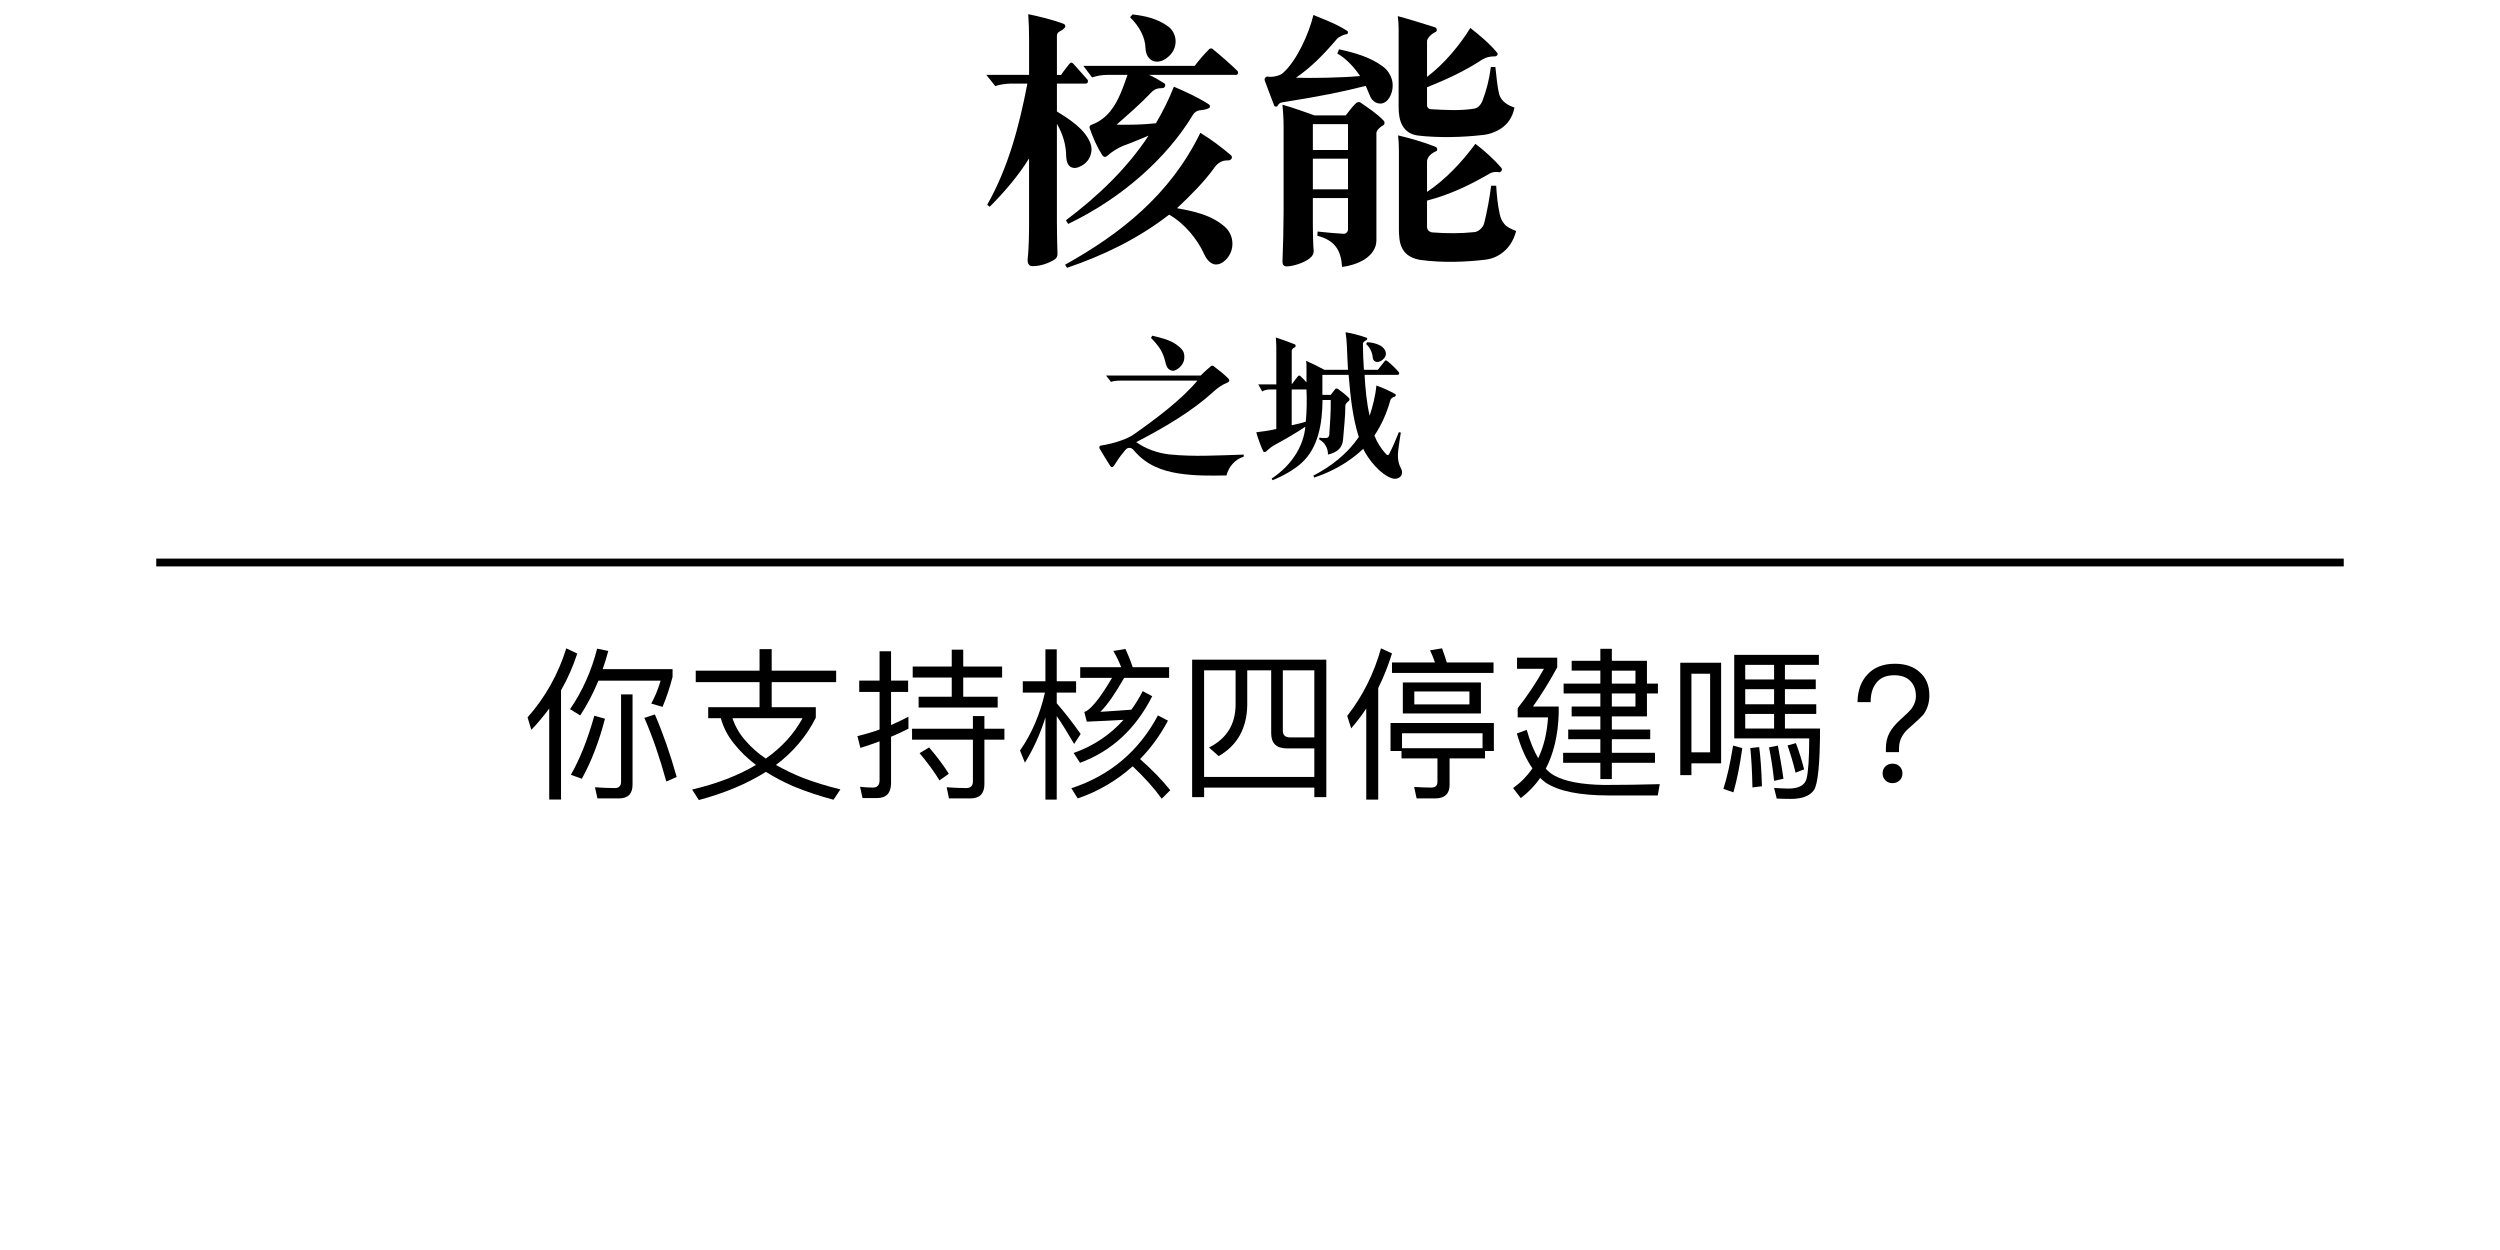 <?xml version="1.0" encoding="utf-8"?>
<!-- Generator: Adobe Illustrator 17.0.0, SVG Export Plug-In . SVG Version: 6.00 Build 0)  -->
<!DOCTYPE svg PUBLIC "-//W3C//DTD SVG 1.1//EN" "http://www.w3.org/Graphics/SVG/1.1/DTD/svg11.dtd">
<svg version="1.1" xmlns="http://www.w3.org/2000/svg" xmlns:xlink="http://www.w3.org/1999/xlink" x="0px" y="0px" width="320px"
	 height="160px" viewBox="0 0 320 160" enable-background="new 0 0 320 160" xml:space="preserve">
<g id="Layer_3">
</g>
<g id="Layer_1">
	<g>
		<path d="M138.236,21.321c-0.432,0.217-0.899,0.252-1.26,0c-0.288-0.216-0.468-0.611-0.504-1.26c0-1.512-0.432-2.915-1.188-4.211
			v12.635c0,1.331,0.036,2.699,0.072,3.959c0.035,0.324-0.108,0.612-0.396,0.792c-0.899,0.54-1.872,0.828-2.735,0.828
			c-0.504,0.036-0.72-0.324-0.685-0.864c0.145-1.26,0.181-3.275,0.181-4.644v-8.278c-1.332,2.159-3.168,4.319-5.04,6.19
			l-0.323-0.252c2.699-4.751,4.104-10.078,5.147-15.514h-2.16c-0.432,0-1.439,0.108-1.943,0.324l-1.152-1.44h5.472V5.016
			c0-0.972-0.036-2.268-0.108-3.203c1.404,0.288,3.275,0.756,4.5,1.224c0.287,0.107,0.323,0.396,0.107,0.576
			c-0.144,0.18-0.432,0.323-0.611,0.432c-0.217,0.108-0.324,0.288-0.324,0.54v5.003h0.54c0.323-0.504,0.792-1.079,1.044-1.403
			c0.18-0.216,0.359-0.216,0.54,0c0.468,0.54,1.331,1.476,1.764,1.979c0.18,0.216,0.071,0.54-0.216,0.54h-3.672v3.563
			c1.512,0.936,3.455,2.16,4.211,3.888c0.324,0.72,0.252,1.368,0,1.943C139.244,20.674,138.74,21.105,138.236,21.321z
			 M156.847,33.309c-0.469,0.432-0.9,0.575-1.332,0.54c-0.576-0.108-1.044-0.576-1.368-1.296c-0.863-1.908-2.52-3.96-4.499-5.076
			c-3.996,3.096-8.423,5.22-13.066,6.804l-0.252-0.396c7.091-3.959,13.462-8.963,17.313-16.882c1.368,0.828,2.664,1.8,3.888,2.844
			c0.36,0.288,0.036,0.685-0.288,0.685c-0.72-0.036-1.296,0.252-1.728,0.827c-1.296,1.836-3.096,3.636-4.859,5.292
			c2.195,0.396,4.392,0.863,6.119,2.375c0.612,0.54,0.972,1.332,0.972,2.124C157.782,31.94,157.422,32.769,156.847,33.309z
			 M158.214,9.587h-11.122c0.504,0.216,1.332,0.685,1.943,1.08c0.252,0.18,0.072,0.612-0.252,0.612
			c-0.576,0-1.008,0.107-1.439,0.575c-1.404,1.477-2.952,2.809-4.428,4.104c1.584,0.036,3.456,0,5.039-0.18
			c0.9-1.512,1.656-3.06,2.304-4.68c1.512,0.648,3.024,1.332,4.428,2.232c0.252,0.144,0.252,0.432,0,0.54
			c-0.216,0.107-0.647,0.216-0.899,0.216c-0.469,0.036-0.864,0.216-1.116,0.647c-3.348,5.544-9.106,10.655-15.946,13.931
			l-0.288-0.468c4.067-3.06,7.812-6.624,10.583-10.835c-0.864,0.36-2.231,0.936-3.239,1.296c-0.721,0.288-1.548,0.828-2.016,1.26
			c-0.217,0.216-0.469,0.252-0.685-0.072c-0.684-1.08-1.188-2.231-1.584-3.384c-0.107-0.287,0.036-0.432,0.252-0.504
			c0.973-0.359,1.765-0.972,2.376-1.728c1.08-1.332,1.656-3.132,2.196-4.644h-2.556c-0.721,0-1.296,0.108-1.98,0.324l-1.115-1.476
			h14.254c0.504-0.685,1.188-1.476,1.872-2.16c0.144-0.107,0.323-0.107,0.468,0.036c0.972,0.792,2.088,1.764,3.096,2.735
			C158.538,9.191,158.502,9.587,158.214,9.587z M149.432,7.355c-0.648,0.54-1.332,0.648-1.872,0.432
			c-0.54-0.252-0.9-0.792-0.936-1.619c-0.036-1.44-0.828-2.844-1.98-3.96l0.324-0.359c1.62,0.18,3.168,0.539,4.464,1.476
			c0.684,0.432,1.079,1.26,1.044,2.088C150.439,6.204,150.043,6.888,149.432,7.355z"/>
		<path d="M177.656,12.755c-0.36,0.432-0.828,0.576-1.26,0.468c-0.468-0.107-0.864-0.468-1.044-0.972
			c-0.18-0.432-0.36-0.864-0.54-1.26c-3.023,0.756-5.147,1.224-10.763,2.124c-0.252,0.035-0.432,0.252-0.54,0.468
			c-0.071,0.107-0.359,0.071-0.396-0.036c-0.252-0.612-0.864-2.268-1.224-3.239c-0.108-0.288,0.18-0.54,0.396-0.505
			c0.504,0.108,1.512-0.071,1.944-0.468c1.764-1.584,3.312-5.003,3.887-7.415c1.477,0.612,2.988,1.152,4.355,2.052
			c0.108,0.072,0.072,0.396-0.071,0.396c-0.36,0.036-1.044,0.323-1.332,0.684c-1.62,1.908-3.24,3.563-5.184,4.896
			c1.764,0.072,6.012,0,8.207-0.216c-0.72-1.08-1.8-2.268-2.916-2.88l0.217-0.54c1.979,0.432,3.959,0.972,5.615,2.196
			c0.611,0.468,1.008,1.079,1.188,1.8C178.376,11.099,178.196,12.106,177.656,12.755z M177.116,15.994
			c-0.432,0.216-0.936,0.685-0.936,1.044v13.715c0,1.079-0.648,1.871-1.512,2.447c-0.864,0.54-1.98,0.864-2.88,0.972
			c-0.072-1.044-0.288-1.943-0.828-2.627c-0.468-0.612-1.224-1.08-2.34-1.368l0.036-0.54c0.9,0.108,2.556,0.252,3.312,0.288
			c0.288,0.036,0.576-0.252,0.576-0.54v-4.031h-4.499v3.491c0,0.972,0.035,2.483,0.107,3.312c0,0.36-0.18,0.648-0.504,0.9
			c-0.792,0.647-2.268,1.044-2.951,1.044c-0.36,0-0.54-0.217-0.54-0.576c0.072-1.656,0.144-4.752,0.144-6.443V16.175
			c0-0.828-0.071-2.088-0.144-2.772c1.403,0.396,2.771,0.9,4.104,1.368h3.995c0.432-0.54,0.828-1.116,1.332-1.584
			c0.108-0.107,0.432-0.18,0.54-0.071c1.08,0.756,2.159,1.439,3.023,2.375C177.261,15.599,177.225,15.923,177.116,15.994z
			 M172.545,15.887h-4.499v3.312h4.499V15.887z M172.545,20.313h-4.499v3.924h4.499V20.313z M192.162,16.427
			c-0.756,0.504-1.619,0.792-2.483,0.863c-2.483,0.288-5.543,0.36-8.062,0.072c-1.044-0.108-1.692-0.576-2.088-1.26
			c-0.396-0.684-0.504-1.512-0.504-2.412V3.612c0-0.36-0.036-1.008-0.108-1.548c1.332,0.359,3.672,1.079,4.787,1.439
			c0.217,0.072,0.288,0.468,0.072,0.576c-0.504,0.216-1.115,0.792-1.115,1.188v4.571c2.195-1.655,4.139-3.995,5.543-6.263
			c1.224,0.972,2.447,1.979,3.455,3.203c0.145,0.181-0.107,0.468-0.288,0.433c-0.611,0-1.151,0.107-1.619,0.396
			c-2.304,1.512-4.5,2.52-7.091,3.563v2.304c0,0.324,0.252,0.504,0.468,0.504c1.979,0.108,3.743,0.216,5.579-0.072
			c0.468-0.071,0.828-0.504,1.008-0.899c0.576-1.548,0.864-2.628,1.116-4.428h0.575c0.145,1.152,0.217,2.412,0.504,3.527
			c0.252,0.864,1.116,1.404,1.944,1.656C193.603,15.059,192.954,15.887,192.162,16.427z M192.738,31.977
			c-0.684,0.647-1.476,1.116-2.592,1.26c-2.411,0.288-5.399,0.432-8.314,0.036c-0.9-0.145-1.8-0.504-2.304-1.404
			c-0.433-0.756-0.468-1.728-0.468-2.663v-9.899c0-0.792-0.036-1.439-0.108-1.979c1.512,0.36,3.312,0.864,4.823,1.476
			c0.216,0.108,0.252,0.469,0.072,0.54c-0.54,0.216-1.188,0.72-1.188,1.332v3.888c2.375-1.584,4.499-3.852,6.19-6.155
			c1.116,0.828,2.484,2.088,3.312,3.06c0.217,0.252-0.035,0.576-0.252,0.576c-0.359-0.072-0.827-0.036-1.115,0.107
			c-2.556,1.476-5.004,2.7-8.135,3.527v3.348c0,0.396,0.287,0.685,0.684,0.721c1.8,0.144,3.636,0.144,5.363-0.036
			c0.576-0.036,1.151-0.648,1.26-1.116c0.36-1.368,0.756-3.563,0.899-4.823h0.648c0.072,1.188,0.18,2.376,0.432,3.527
			c0.108,0.612,0.324,1.044,0.612,1.368c0.324,0.396,0.792,0.611,1.512,0.899C193.782,30.608,193.351,31.364,192.738,31.977z"/>
	</g>
	<g>
		<path d="M157.744,59.406c-0.336,0.377-0.588,0.84-0.756,1.449c-2.016,0.041-4.094,0.062-6.089-0.252
			c-2.12-0.316-4.073-1.051-5.605-2.771c-0.21-0.232-0.336-0.463-0.672-0.504c-0.399-0.021-0.546,0.23-0.819,0.566
			c-0.42,0.504-0.84,1.113-1.176,1.658c-0.168,0.295-0.398,0.273-0.504,0.105c-0.462-0.734-0.966-1.533-1.364-2.227
			c-0.105-0.188-0.021-0.377,0.146-0.398c0.882-0.125,1.764-0.357,2.604-0.65c0.609-0.211,1.218-0.482,1.764-0.883
			c2.709-1.91,5.963-4.346,8-6.781h-9.764c-0.546,0-1.028,0.043-1.302,0.168l-0.63-0.818h12.115c0.44-0.463,0.924-0.861,1.302-1.197
			c0.084-0.084,0.252-0.084,0.356,0c0.63,0.482,1.365,1.051,1.869,1.574c0.23,0.232,0.126,0.441-0.147,0.547
			c-0.65,0.252-1.238,0.672-1.784,1.176c-2.709,2.477-6.278,4.576-9.848,6.424c1.239,0.883,2.751,1.408,4.263,1.576
			c3.149,0.314,6.025,0.125,9.49,0.02v0.273C158.647,58.607,158.122,58.965,157.744,59.406z M150.249,47.459
			c-0.273,0.021-0.483-0.084-0.672-0.23c-0.231-0.211-0.315-0.504-0.399-0.84c-0.146-0.631-0.356-1.219-0.692-1.742
			c-0.336-0.504-0.714-0.945-1.155-1.387l0.147-0.293c1.386,0.336,2.813,0.629,3.821,1.783c0.336,0.379,0.356,1.029,0.21,1.512
			C151.299,46.83,150.795,47.291,150.249,47.459z"/>
		<path d="M179.237,61.023c-0.23,0.23-0.608,0.336-1.028,0.209c-1.512-0.461-3.087-2.457-3.717-3.779
			c-1.848,1.742-3.989,2.918-6.277,3.674l-0.105-0.252c2.184-1.111,4.347-2.771,5.816-4.934c-0.798-2.498-1.071-5.207-1.302-7.957
			h-3.359v2.561h1.07c0.168-0.209,0.441-0.588,0.588-0.756c0.063-0.084,0.252-0.062,0.315-0.02c0.504,0.355,1.028,0.775,1.428,1.176
			c0.126,0.125,0.084,0.293-0.042,0.398s-0.42,0.314-0.42,0.588c0,1.512-0.189,2.855-0.294,4.346
			c-0.042,0.525-0.231,0.924-0.525,1.219c-0.356,0.355-0.882,0.566-1.406,0.691c0.021-0.797-0.399-1.553-1.113-1.932v-0.23
			c0.273,0.043,0.588,0.043,0.882,0.043c0.21,0,0.378-0.189,0.399-0.4c0.104-1.512,0.21-3.023,0.188-4.471h-1.05
			c-0.021,1.531-0.146,3.064-0.566,4.492c-0.399,1.365-1.05,2.604-2.142,3.59c-0.966,0.883-2.499,1.723-3.695,2.184l-0.105-0.209
			c1.302-0.861,2.436-1.994,3.213-3.318c0.588-1.008,0.986-2.119,1.092-3.316c-0.903,0.629-2.667,1.658-3.843,2.289
			c-0.462,0.252-0.776,0.504-1.176,0.881c-0.104,0.084-0.314,0.105-0.356,0c-0.252-0.482-0.714-1.721-0.903-2.457
			c0.903-0.104,1.722-0.23,2.562-0.42v-5.059h-0.902c-0.294,0-0.672,0.104-0.903,0.252l-0.504-0.904h2.31V44.33
			c0-0.271-0.042-0.859-0.062-1.133c0.818,0.273,1.722,0.588,2.436,0.881c0.146,0.084,0.126,0.336,0,0.379
			c-0.189,0.062-0.399,0.252-0.399,0.441v4.303c0.252-0.355,0.588-0.775,0.819-1.07c0.042-0.062,0.168-0.084,0.252-0.021
			c0.294,0.252,0.566,0.547,0.818,0.84v-1.889c0-0.295,0-0.609-0.062-0.883c0.798,0.357,1.596,0.736,2.352,1.156h3.023
			c-0.063-1.029-0.105-2.121-0.147-3.129c-0.021-0.566-0.084-1.135-0.168-1.68c0.924,0.146,1.785,0.398,2.667,0.693
			c0.146,0.041,0.146,0.252,0.021,0.314c-0.188,0.084-0.462,0.252-0.462,0.482c0,1.008,0.042,2.205,0.126,3.318h1.785
			c0.23-0.295,0.714-0.883,0.882-1.113c0.084-0.127,0.21-0.105,0.336,0c0.524,0.42,1.05,0.924,1.47,1.428
			c0.104,0.125,0.021,0.336-0.147,0.336h-4.241c0.105,1.785,0.252,3.549,0.651,5.229c0.398-1.24,0.734-2.5,0.86-3.863
			c0.819,0.293,1.638,0.65,2.415,1.092c0.126,0.062,0.062,0.293-0.063,0.336c-0.21,0.041-0.504,0.209-0.566,0.461
			c-0.462,1.639-1.092,3.086-2.037,4.514c0.336,0.883,0.882,1.744,1.575,2.457c0.104,0.105,0.252,0.021,0.314-0.105
			c0.462-0.902,0.882-1.867,1.239-2.791l0.252,0.062c-0.105,0.713-0.252,1.512-0.336,2.289c-0.084,0.775-0.042,1.553,0.336,2.246
			C179.553,60.352,179.489,60.771,179.237,61.023z M165.338,49.854v4.576c0.567-0.125,1.281-0.273,1.806-0.461
			c0.126-1.281,0.147-2.898,0.084-4.115H165.338z M176.193,46.326c-0.231-0.043-0.462-0.211-0.483-0.568
			c-0.042-0.545-0.314-1.26-0.84-1.721l0.105-0.23c0.65,0,1.722,0.271,2.12,0.756c0.42,0.504,0.357,0.965,0.063,1.301
			C176.907,46.178,176.529,46.367,176.193,46.326z"/>
	</g>
	<line fill="none" stroke="#000000" stroke-miterlimit="10" x1="20" y1="72" x2="300" y2="72"/>
	<g>
		<path d="M68.011,93.421l-0.482-1.596c2.268-2.561,3.926-5.521,4.955-8.839l1.406,0.672c-0.546,1.659-1.238,3.233-2.078,4.703
			v13.983H70.3V90.692C69.586,91.657,68.83,92.561,68.011,93.421z M74.268,91.573l-1.302-0.797c1.596-2.331,2.751-4.914,3.465-7.748
			l1.428,0.294c-0.21,0.819-0.462,1.596-0.714,2.331h8.944v0.986c-0.336,1.302-0.756,2.582-1.281,3.842l-1.448-0.42
			c0.482-0.881,0.882-1.848,1.196-2.939h-7.957C75.927,88.761,75.149,90.229,74.268,91.573z M77.438,91.993
			c-0.756,2.919-1.743,5.48-2.961,7.686l-1.406-0.504c1.134-1.975,2.142-4.494,3.002-7.559L77.438,91.993z M76.473,102.198
			l-0.315-1.428c0.882,0.062,1.743,0.104,2.541,0.104c0.524,0,0.798-0.272,0.798-0.819v-11.17h1.47v11.549
			c0,1.176-0.588,1.764-1.743,1.764H76.473z M86.613,99.447l-1.322,0.588c-0.84-3.065-1.785-5.795-2.813-8.146l1.344-0.44
			C84.892,93.925,85.815,96.592,86.613,99.447z"/>
		<path d="M98.776,83.091v2.751h8.251v1.47h-8.251v3.213h5.647v1.344c-1.176,2.352-2.876,4.367-5.102,6.047
			c1.05,0.588,2.204,1.154,3.464,1.658c1.491,0.566,3.087,1.05,4.787,1.47l-0.882,1.323c-1.806-0.483-3.527-1.051-5.144-1.723
			c-1.302-0.566-2.457-1.176-3.507-1.848c-2.394,1.512-5.249,2.709-8.587,3.611l-0.861-1.344c3.191-0.756,5.921-1.805,8.168-3.148
			c-1.092-0.84-2.058-1.764-2.855-2.793c-0.777-0.966-1.323-2.037-1.638-3.191H90.65v-1.406h6.572v-3.213h-8.168v-1.47h8.168v-2.751
			H98.776z M102.724,91.931h-8.966c0.378,1.134,0.966,2.121,1.764,2.981c0.714,0.819,1.554,1.554,2.499,2.184
			C100.057,95.668,101.632,93.946,102.724,91.931z"/>
		<path d="M110.401,102.155l-0.314-1.448c0.566,0.063,1.112,0.104,1.638,0.104c0.566,0,0.86-0.314,0.86-0.944v-4.976
			c-0.798,0.293-1.616,0.588-2.456,0.84l-0.378-1.512c0.966-0.231,1.91-0.504,2.834-0.84v-4.809h-2.604v-1.449h2.604v-3.758h1.47
			v3.758h2.184v1.449h-2.184v4.241c0.756-0.336,1.491-0.692,2.226-1.071v1.533c-0.734,0.378-1.47,0.714-2.226,1.029v5.941
			c0,1.26-0.608,1.91-1.806,1.91H110.401z M124.532,93.274v-1.617h1.47v1.617h2.562v1.406h-2.562v5.711
			c0,1.197-0.609,1.807-1.806,1.807h-2.729l-0.294-1.428c0.882,0.062,1.722,0.104,2.52,0.104c0.546,0,0.84-0.294,0.84-0.84v-5.354
			h-7.79v-1.406H124.532z M123.293,83.154v2.163h4.977v1.406h-4.977v2.457h4.409v1.385h-10.12v-1.385h4.241v-2.457h-4.997v-1.406
			h4.997v-2.163H123.293z M121.445,99.048l-1.196,0.84c-0.63-1.049-1.47-2.204-2.541-3.484l1.218-0.735
			C120.018,96.948,120.857,98.083,121.445,99.048z"/>
		<path d="M135.263,102.345h-1.449v-10.52c-0.672,2.143-1.554,4.074-2.624,5.795l-0.63-1.553c1.512-2.163,2.562-4.641,3.191-7.412
			h-2.835v-1.449h2.897v-4.094h1.449v4.094h2.478v1.449h-2.478v1.365c1.008,1.154,2.016,2.456,3.065,3.926l-0.84,1.281
			c-0.861-1.471-1.596-2.667-2.226-3.57V102.345z M137.95,102.198l-0.819-1.303c4.935-1.616,8.63-4.724,11.086-9.322l1.281,0.672
			c-1.008,1.891-2.205,3.527-3.569,4.914c1.512,1.344,2.813,2.666,3.863,3.988l-1.092,1.092c-0.924-1.301-2.163-2.688-3.717-4.156
			C142.968,99.888,140.638,101.274,137.95,102.198z M143.514,85.401c-0.294-0.756-0.63-1.449-1.008-2.079l1.554-0.252
			c0.315,0.672,0.63,1.448,0.924,2.331h4.661v1.364h-5.753c-1.154,2.036-2.162,3.485-3.044,4.347
			c1.344-0.084,2.666-0.168,3.968-0.273c0.546-0.756,1.029-1.533,1.449-2.373l1.218,0.651c-2.1,4.157-5.165,7.013-9.238,8.524
			l-0.819-1.26c2.541-0.902,4.661-2.31,6.383-4.241c-1.47,0.084-3.044,0.168-4.703,0.231l-0.314-1.239
			c0.126-0.042,0.21-0.084,0.294-0.126c0.84-0.546,1.91-1.953,3.254-4.241h-4.073v-1.364H143.514z"/>
		<path d="M169.768,102.03h-1.533v-1.219h-14.109v1.219h-1.532V84.435h17.175V102.03z M168.234,99.447v-3.653h-3.506
			c-1.344,0-2.016-0.65-2.016-1.932V85.8h-3.065v4.493c-0.063,2.96-1.281,5.123-3.653,6.487l-1.239-1.092
			c2.226-1.133,3.359-2.918,3.401-5.396V85.8h-4.031v13.647H168.234z M164.203,93.526c0,0.566,0.294,0.861,0.924,0.861h3.107V85.8
			h-4.031V93.526z"/>
		<path d="M178.176,83.638c-0.482,1.553-1.07,3.044-1.764,4.43v14.277h-1.532V90.692c-0.588,0.881-1.239,1.742-1.932,2.54
			l-0.504-1.596c1.974-2.52,3.422-5.417,4.325-8.65L178.176,83.638z M191.215,96.13h-1.134v0.945h-4.535v3.4
			c0,1.135-0.63,1.723-1.848,1.723h-2.373l-0.314-1.471c0.756,0.043,1.47,0.084,2.162,0.084c0.546,0,0.819-0.252,0.819-0.713v-3.023
			h-4.599V96.13h-1.406v-3.59h13.228V96.13z M185.188,84.792h5.984v1.344h-12.997v-1.344h5.501c-0.188-0.546-0.398-1.07-0.63-1.554
			l1.533-0.252C184.79,83.511,184.979,84.12,185.188,84.792z M189.766,95.772v-1.91h-10.309v1.91H189.766z M189.556,87.354v3.968
			h-9.994v-3.968H189.556z M188.086,88.509h-7.055v1.658h7.055V88.509z"/>
		<path d="M212.447,100.371l-0.252,1.448h-6.215c-3.779,0-6.487-0.545-8.125-1.637c-0.273-0.211-0.504-0.399-0.714-0.609
			c-0.672,0.986-1.512,1.848-2.478,2.582l-0.987-1.28c0.987-0.714,1.806-1.554,2.478-2.52c-0.818-1.176-1.49-2.667-1.994-4.472
			l1.26-0.463c0.42,1.491,0.924,2.709,1.47,3.633c0.714-1.49,1.134-3.233,1.26-5.229h-3.885v-1.176
			c1.218-1.553,2.352-3.232,3.359-5.039h-3.443v-1.428h5.145v1.239c-1.05,1.932-2.1,3.591-3.107,5.019h3.296v0.902
			c-0.084,2.771-0.65,5.123-1.658,7.055c0.336,0.357,0.672,0.63,1.028,0.84c1.428,0.798,3.591,1.197,6.446,1.238
			C207.64,100.476,210.012,100.435,212.447,100.371z M206.316,91.7v1.68h4.913v1.238h-4.913v1.742h5.522v1.281h-5.522v2.078h-1.47
			v-2.078h-4.766V96.36h4.766v-1.742h-4.115V93.38h4.115V91.7h-3.674v-1.26h3.674v-1.68h-4.703v-1.26h4.703v-1.659h-3.674v-1.26
			h3.674V83.05h1.47v1.532h4.493v2.919h1.407v1.26h-1.407V91.7H206.316z M206.316,87.501h3.023v-1.659h-3.023V87.501z
			 M206.316,90.44h3.023v-1.68h-3.023V90.44z"/>
		<path d="M220.302,97.704h-3.8v1.512h-1.428V84.834h5.228V97.704z M218.896,96.298V86.241h-2.394v10.057H218.896z M223.011,95.752
			c-0.294,2.163-0.672,4.052-1.134,5.669l-1.281-0.441c0.462-1.448,0.882-3.296,1.239-5.543L223.011,95.752z M232.963,93.253
			c0,4.494-0.273,7.118-0.777,7.874c-0.524,0.756-1.512,1.134-2.981,1.134c-0.588,0-1.176-0.021-1.784-0.042l-0.336-1.364
			c0.672,0.041,1.28,0.084,1.848,0.084c1.322,0,2.1-0.441,2.31-1.281s0.336-2.562,0.336-5.145h-9.596V83.826h10.834v1.28h-4.346
			v1.869h3.947v1.238h-3.947v1.932h4.01v1.239h-4.01v1.868H232.963z M223.389,85.106v1.869h3.695v-1.869H223.389z M223.389,90.146
			h3.695v-1.932h-3.695V90.146z M223.389,93.253h3.695v-1.868h-3.695V93.253z M225.53,100.644l-1.218,0.147
			c-0.042-2.184-0.147-3.863-0.273-5.039l1.134-0.126C225.341,96.844,225.467,98.523,225.53,100.644z M228.28,99.679l-1.196,0.272
			c-0.168-1.638-0.399-3.065-0.651-4.283l1.134-0.231C227.818,96.739,228.07,98.146,228.28,99.679z M230.926,98.481l-1.092,0.42
			c-0.294-1.197-0.63-2.352-1.028-3.485l1.07-0.294C230.338,96.34,230.674,97.474,230.926,98.481z"/>
		<path d="M245.761,86.073c0.798,0.713,1.197,1.7,1.197,2.96c0,0.944-0.273,1.764-0.777,2.456c-0.23,0.252-0.798,0.799-1.722,1.617
			c-0.462,0.378-0.776,0.756-0.986,1.134c-0.273,0.462-0.399,0.987-0.399,1.554v0.482h-1.68v-0.482c0-0.756,0.147-1.406,0.462-1.994
			c0.294-0.547,0.756-1.113,1.407-1.701c0.714-0.63,1.154-1.07,1.364-1.322c0.399-0.525,0.609-1.071,0.609-1.659
			c0-0.84-0.252-1.491-0.714-1.952c-0.504-0.504-1.176-0.735-2.058-0.735c-1.05,0-1.827,0.336-2.331,1.028
			c-0.462,0.588-0.692,1.387-0.692,2.415h-1.68c0.021-1.47,0.44-2.646,1.26-3.527c0.84-0.924,2.016-1.386,3.527-1.386
			C243.893,84.96,244.963,85.317,245.761,86.073z M243.157,98.104c0.231,0.231,0.357,0.524,0.357,0.882
			c0,0.378-0.126,0.672-0.357,0.902c-0.252,0.231-0.566,0.357-0.924,0.357c-0.356,0-0.65-0.126-0.902-0.357
			c-0.252-0.252-0.357-0.545-0.357-0.902s0.105-0.65,0.357-0.882c0.252-0.252,0.546-0.356,0.902-0.356
			C242.591,97.747,242.905,97.852,243.157,98.104z"/>
	</g>
</g>
<g id="Layer_2" display="none">
</g>
</svg>
